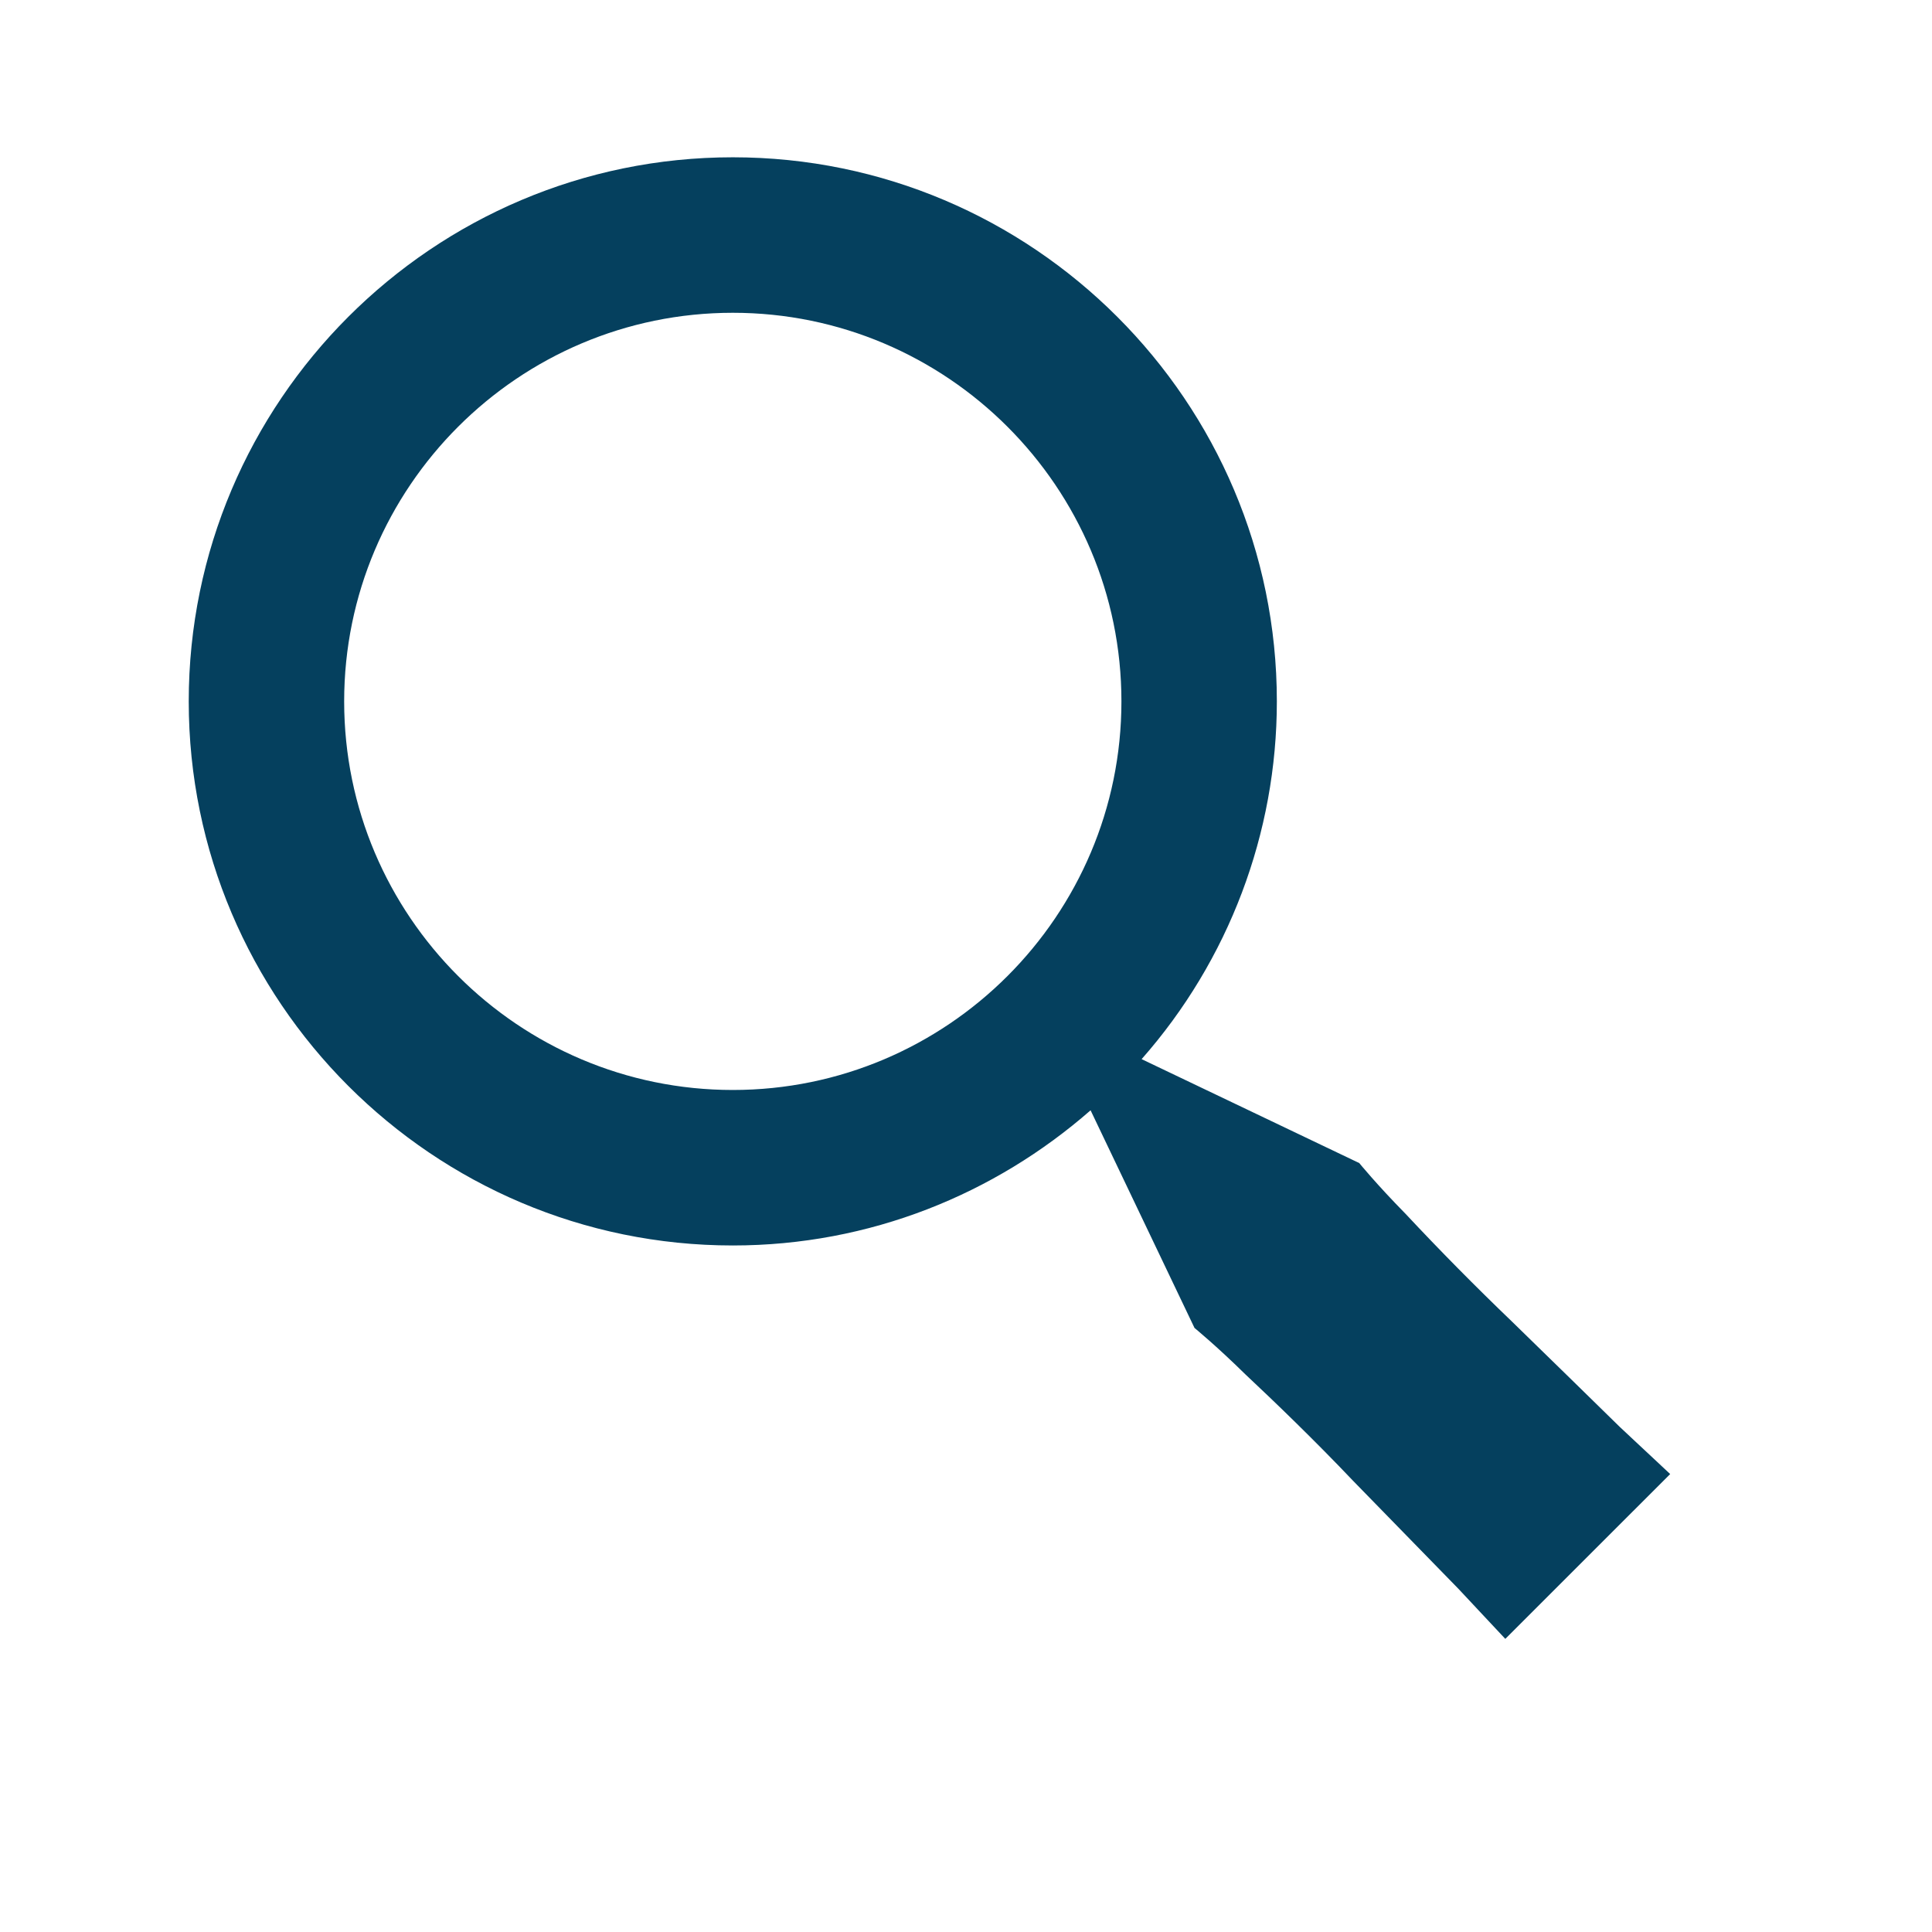 <svg width="29" height="29" viewBox="0 0 29 29" fill="none" xmlns="http://www.w3.org/2000/svg">
<path d="M22.693 19.835C22.147 19.311 21.615 18.773 21.098 18.22C20.664 17.779 20.403 17.458 20.403 17.458L17.136 15.898C18.444 14.415 19.166 12.506 19.166 10.528C19.166 6.026 15.503 2.361 11 2.361C6.496 2.361 2.833 6.026 2.833 10.528C2.833 15.03 6.496 18.695 11 18.695C13.056 18.695 14.931 17.925 16.37 16.666L17.93 19.933C17.93 19.933 18.25 20.194 18.692 20.628C19.143 21.051 19.737 21.624 20.306 22.223L21.89 23.847L22.595 24.6L25.07 22.126L24.316 21.421C23.874 20.987 23.284 20.411 22.693 19.835ZM11 16.361C7.783 16.361 5.166 13.745 5.166 10.528C5.166 7.312 7.783 4.695 11 4.695C14.216 4.695 16.833 7.312 16.833 10.528C16.833 13.745 14.216 16.361 11 16.361Z" fill="#05405E"/>
</svg>
